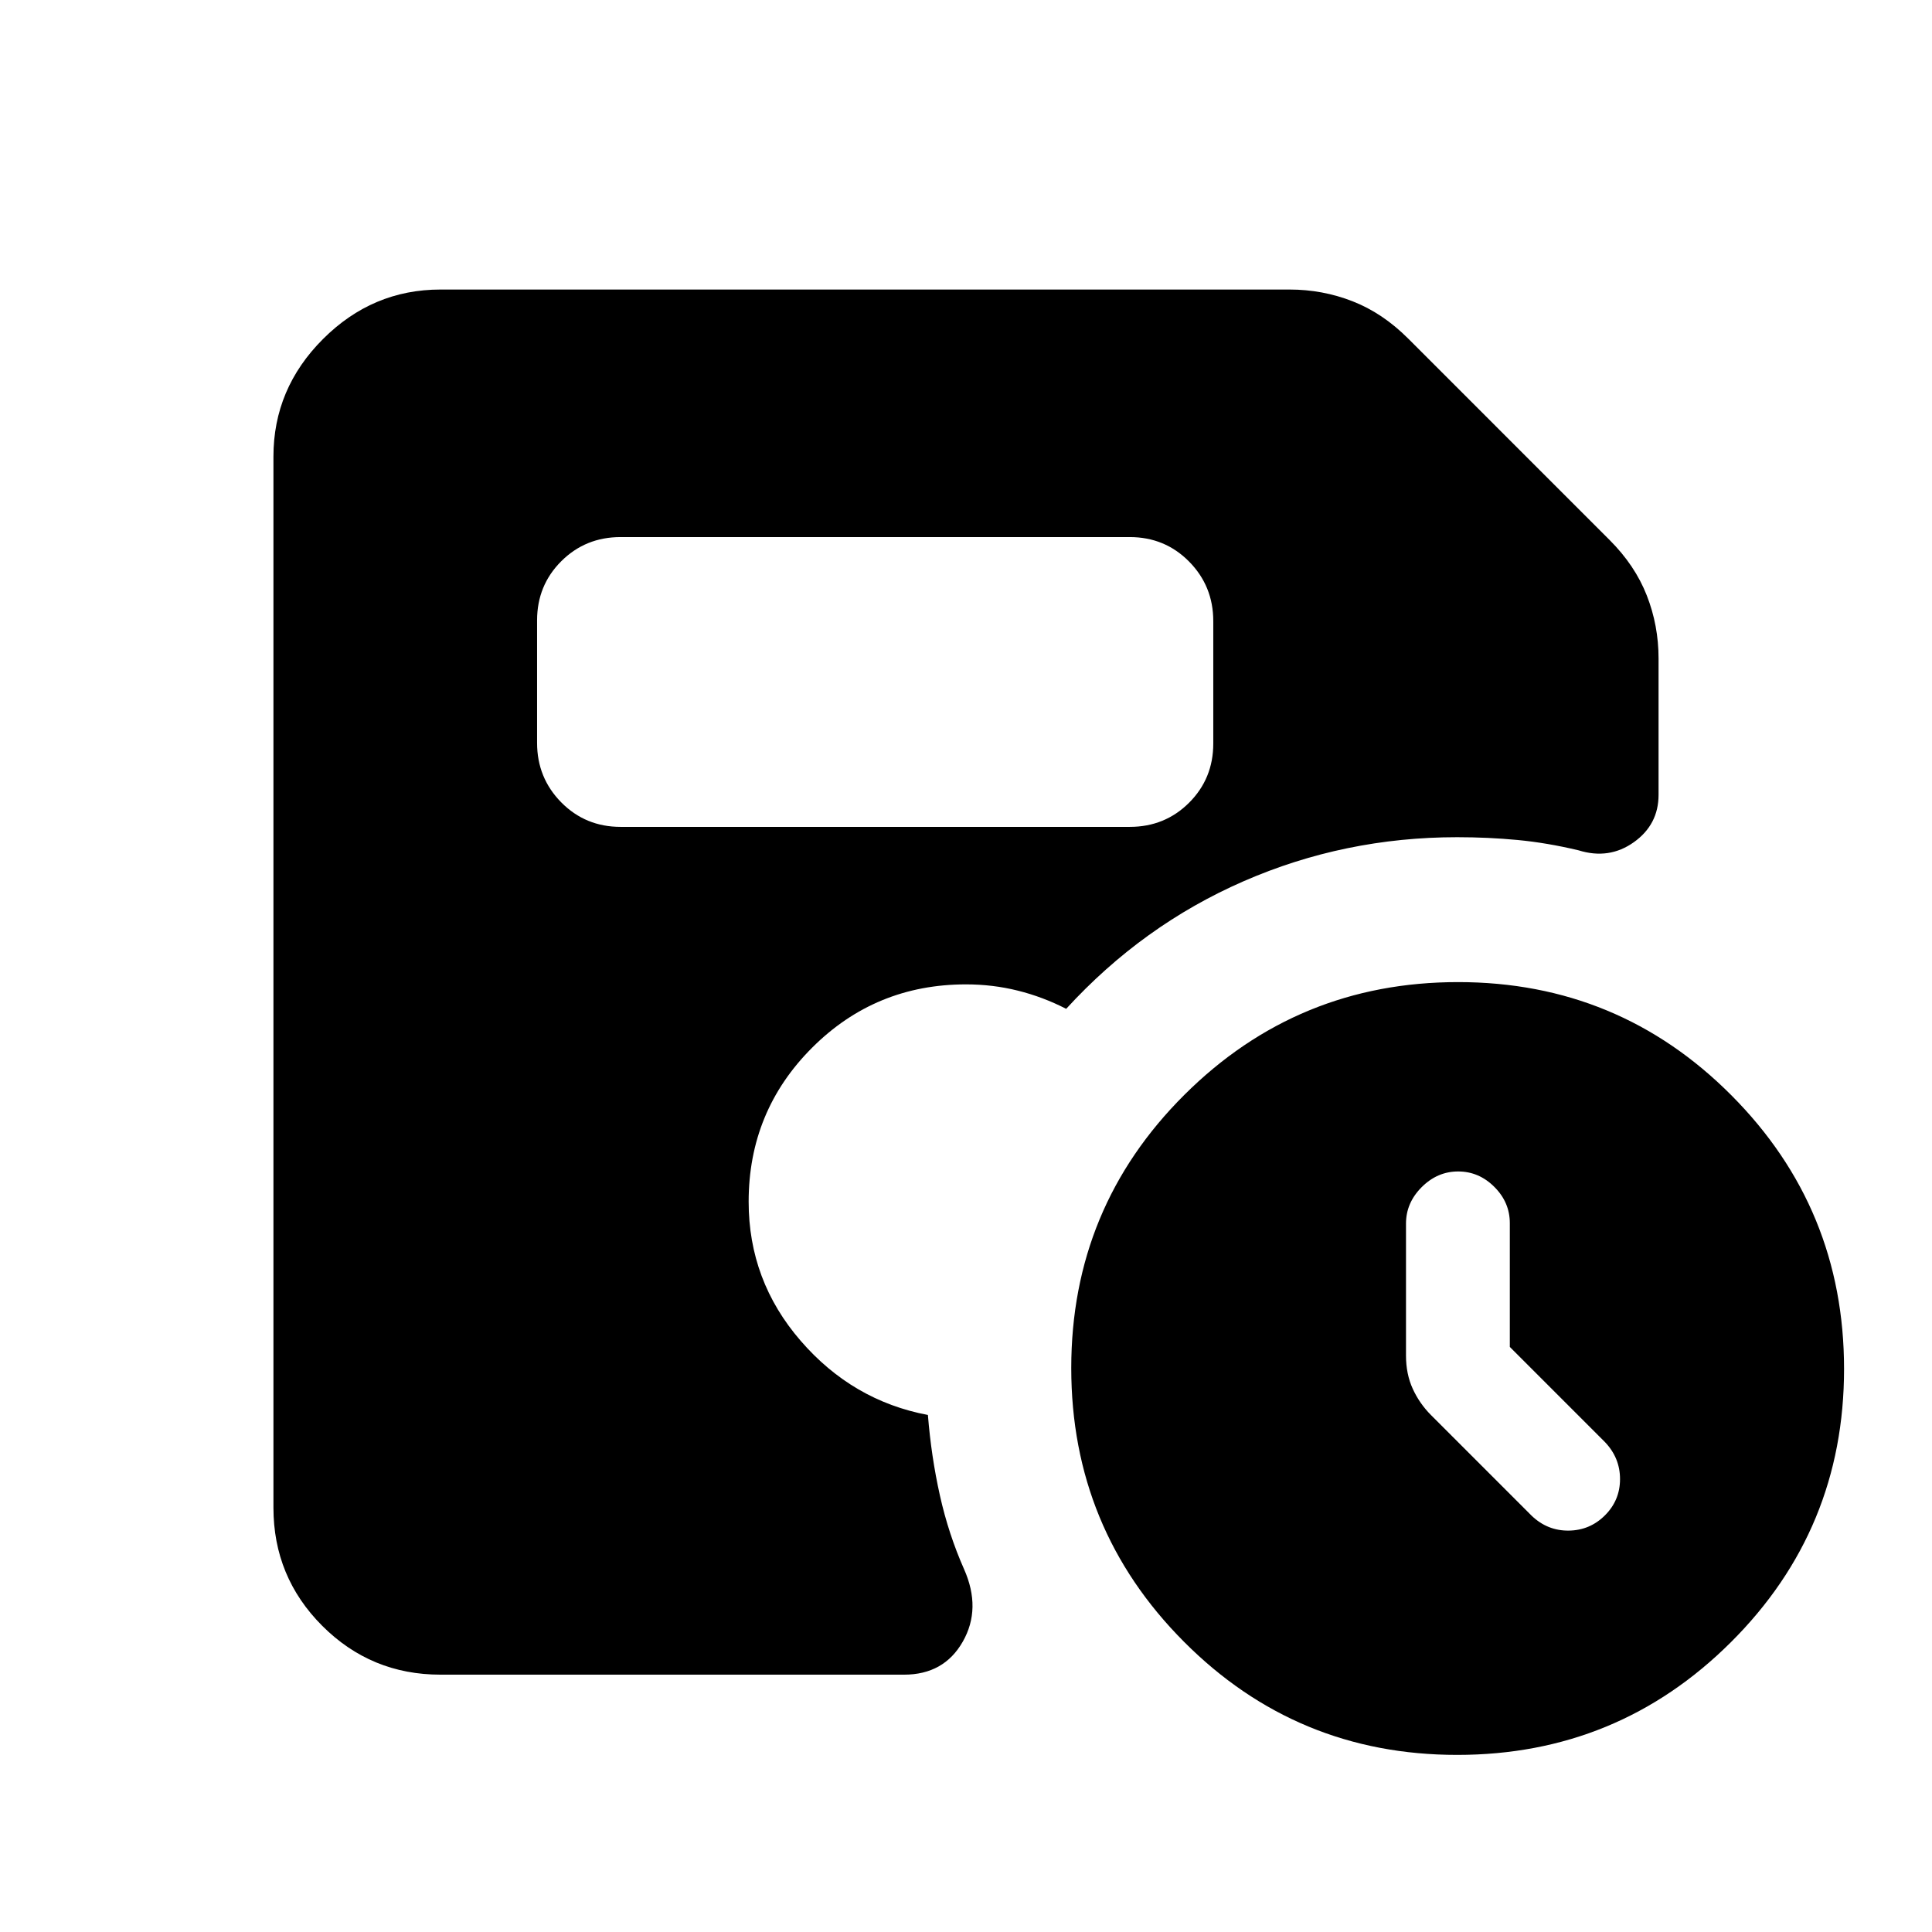 <svg xmlns="http://www.w3.org/2000/svg" height="20" viewBox="0 -960 960 960" width="20"><path d="M750.22-290.72v-61.52q0-10.32-7.68-17.99-7.68-7.68-18-7.68-10.31 0-18.11 7.79-7.8 7.8-7.8 18.12v65.57q0 9.19 3.36 16.53 3.36 7.33 9.09 13.07l50.03 50.03q7.84 7.47 18.38 7.35 10.53-.12 18.01-7.59 7.48-7.48 7.48-18.02 0-10.53-7.48-18.37l-47.28-47.29ZM308.37-549.13h253q17.45 0 29.48-12 12.02-12 12.02-29.41v-60.83q0-17.41-12.02-29.59-12.03-12.17-29.48-12.17h-253q-17.45 0-29.48 12-12.02 12-12.02 29.41v60.83q0 17.41 12.02 29.59 12.03 12.17 29.48 12.17ZM724.08-88q-79.78 0-135.78-56.23-56-56.22-56-136 0-79.77 56.23-135.77 56.23-56 136-56 79.77 0 135.77 56.23 56 56.22 56 136 0 79.77-56.22 135.77-56.23 56-136 56Zm-505.21-39.87q-34.48 0-58.74-24.26-24.26-24.26-24.26-58.74v-522.26q0-33.78 24.61-58.39t58.39-24.61H640.8q16.38 0 31.3 5.84 14.92 5.83 27.6 18.51L799.78-691.7q12.68 12.68 18.51 27.6 5.84 14.92 5.84 31.3v67.73q0 14.8-12.29 23.56-12.3 8.75-27.45 4.03-15.76-3.76-30.37-5.14-14.61-1.38-29.95-1.38-55.98 0-106.13 21.88-50.16 21.88-88.16 63.4-11.61-5.95-24.06-9.05-12.44-3.1-25.72-3.1-45 0-76.5 31.5t-31.5 76.5q0 39.24 25.82 69.07 25.81 29.84 63.25 36.89 1.66 20.71 5.95 39.93 4.28 19.22 12.02 36.7 8.7 19.63-.65 36.02-9.34 16.39-29.19 16.39H218.87Z"/></svg>